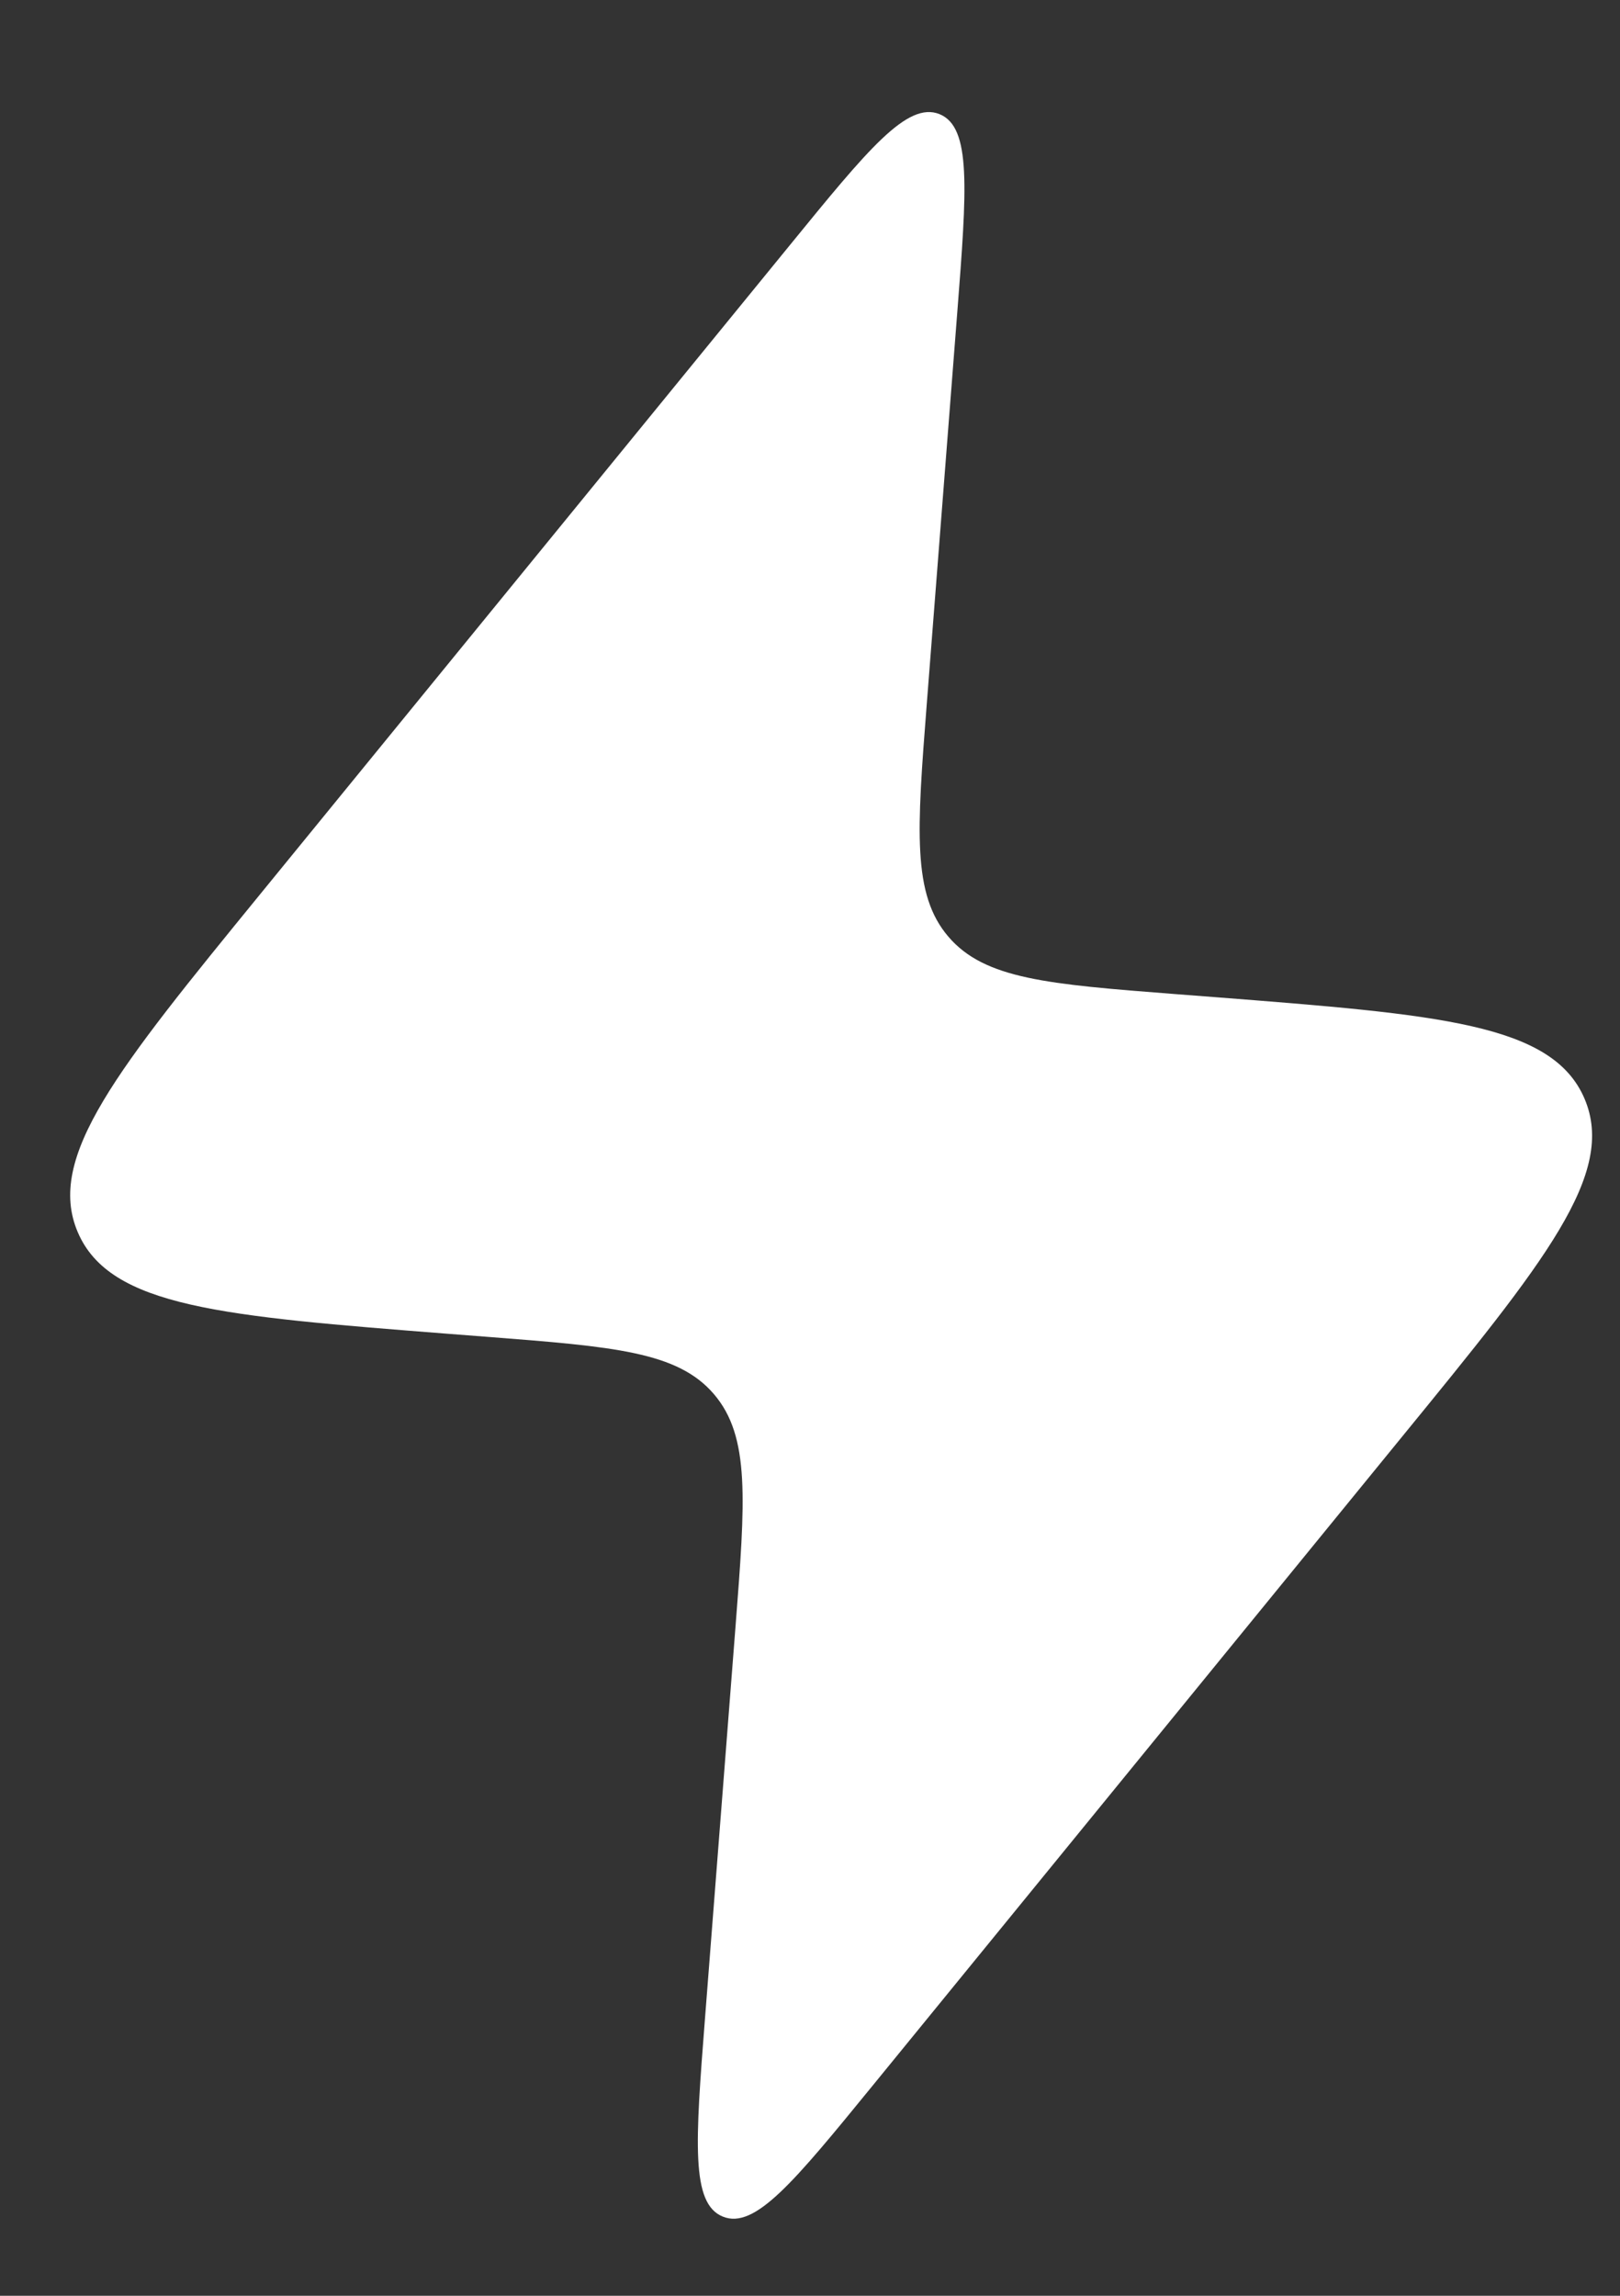 <svg width="12" height="17" viewBox="0 0 12 17" fill="none" xmlns="http://www.w3.org/2000/svg">
<rect x="0" y="0" width="12" height="17" fill="#333333" stroke="none"/>
<path d="M3.609 9.899L3.324 9.877C1.651 9.746 0.814 9.681 0.576 9.124C0.338 8.568 0.869 7.918 1.93 6.618L5.851 1.815C6.43 1.105 6.72 0.75 6.959 0.845C7.197 0.941 7.162 1.398 7.091 2.312L6.865 5.212C6.792 6.152 6.756 6.622 7.025 6.936C7.294 7.251 7.764 7.288 8.704 7.361L8.99 7.383C10.662 7.513 11.499 7.579 11.737 8.135C11.975 8.692 11.445 9.342 10.383 10.642L6.463 15.445C5.883 16.155 5.593 16.51 5.355 16.414C5.116 16.319 5.151 15.862 5.222 14.948L5.448 12.048C5.521 11.108 5.558 10.638 5.288 10.323C5.019 10.009 4.549 9.972 3.609 9.899H3.609Z" fill="white"/>
</svg>
